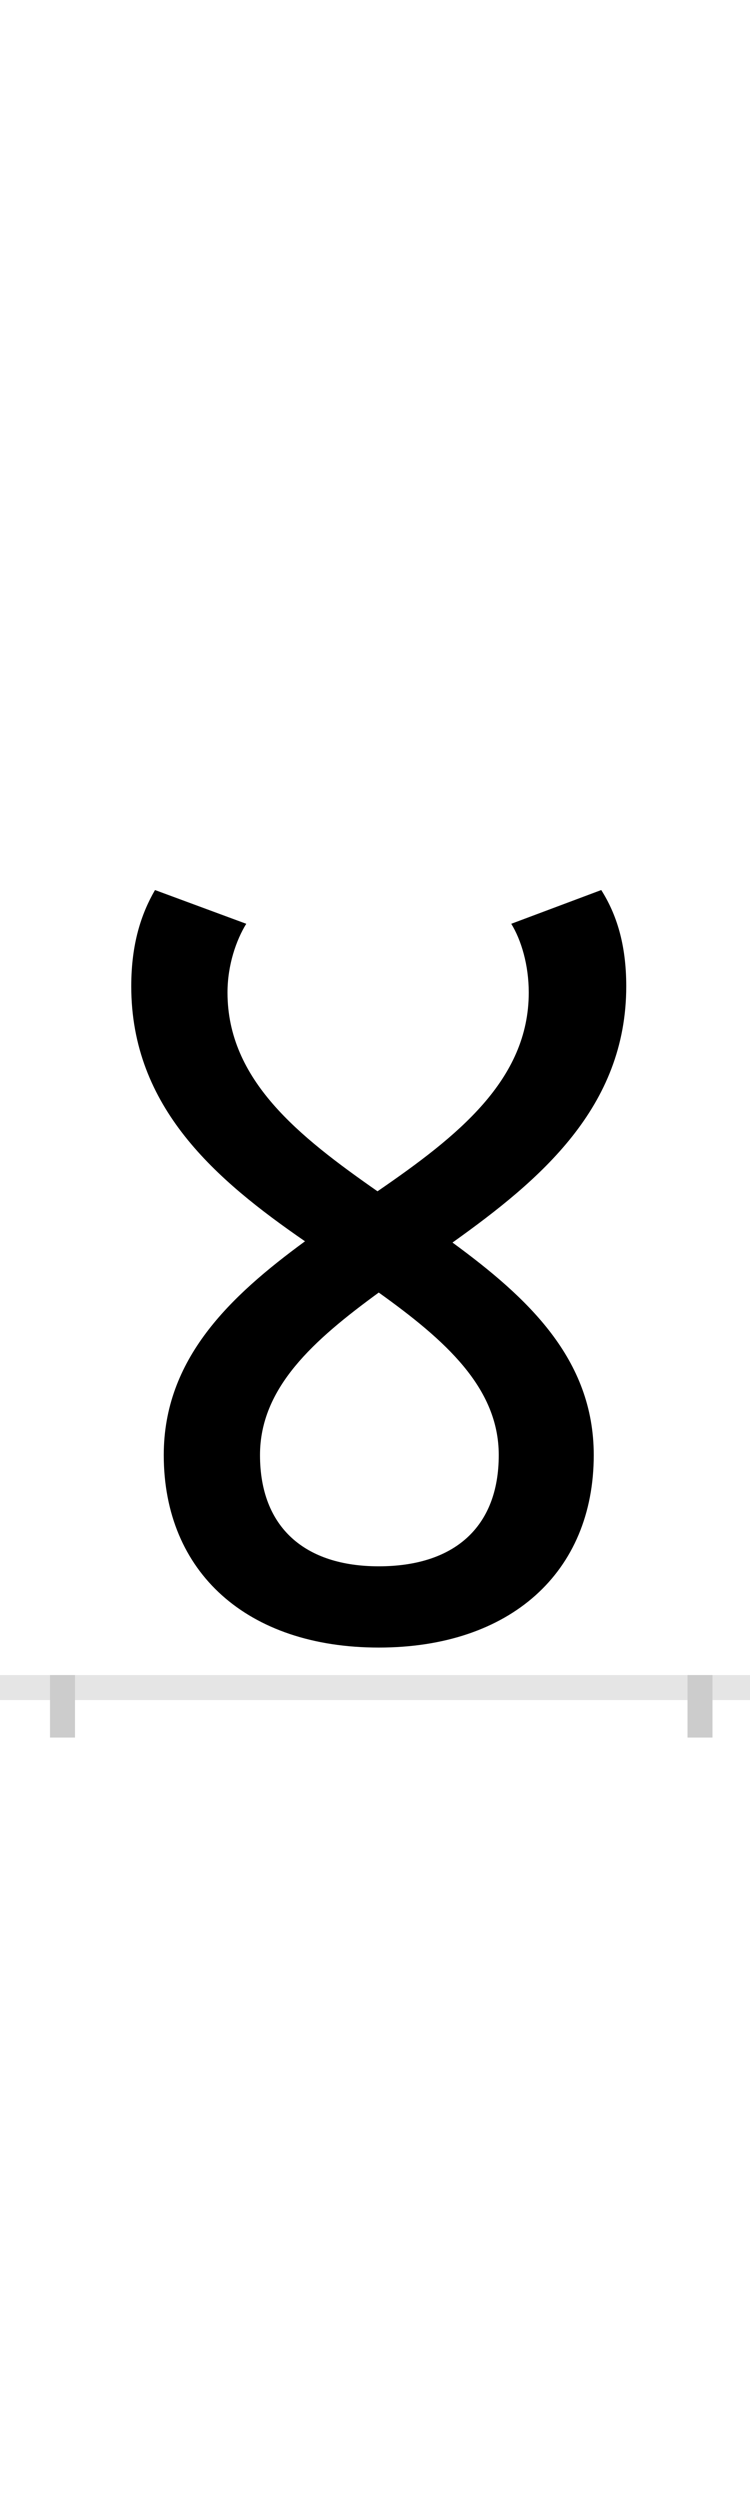 <?xml version="1.0" encoding="UTF-8"?>
<svg height="200.0" version="1.1" width="60.0" xmlns="http://www.w3.org/2000/svg" xmlns:xlink="http://www.w3.org/1999/xlink">
 <rect width="100%" height="100%" fill="#808080" stroke="none"/>
 <path d="M0,0 l60,0 l0,200 l-60,0 Z M0,0" fill="rgb(255,255,255)" transform="matrix(1,0,0,-1,0.0,200.0)"/>
 <path d="M0,0 l60,0" fill="none" stroke="rgb(229,229,229)" stroke-width="2" transform="matrix(1,0,0,-1,0.0,135.0)"/>
 <path d="M0,1 l0,-5" fill="none" stroke="rgb(204,204,204)" stroke-width="2" transform="matrix(1,0,0,-1,5.0,135.0)"/>
 <path d="M0,1 l0,-5" fill="none" stroke="rgb(204,204,204)" stroke-width="2" transform="matrix(1,0,0,-1,56.0,135.0)"/>
 <path d="M425,186 c0,77,-53,126,-113,170 c70,50,139,108,139,205 c0,34,-8,58,-20,77 l-72,-27 c8,-13,14,-33,14,-55 c0,-70,-57,-115,-121,-159 c-63,44,-120,89,-120,159 c0,22,7,42,15,55 l-73,27 c-11,-19,-19,-43,-19,-77 c0,-97,68,-155,139,-204 c-60,-44,-113,-94,-113,-171 c0,-94,67,-154,172,-154 c105,0,172,60,172,154 Z M253,97 c-59,0,-95,31,-95,89 c0,54,43,92,95,130 c53,-38,96,-76,96,-130 c0,-58,-36,-89,-96,-89 Z M253,97" fill="rgb(0,0,0)" transform="matrix(0.1,0.0,0.0,-0.1,5.0,135.0)"/>
</svg>